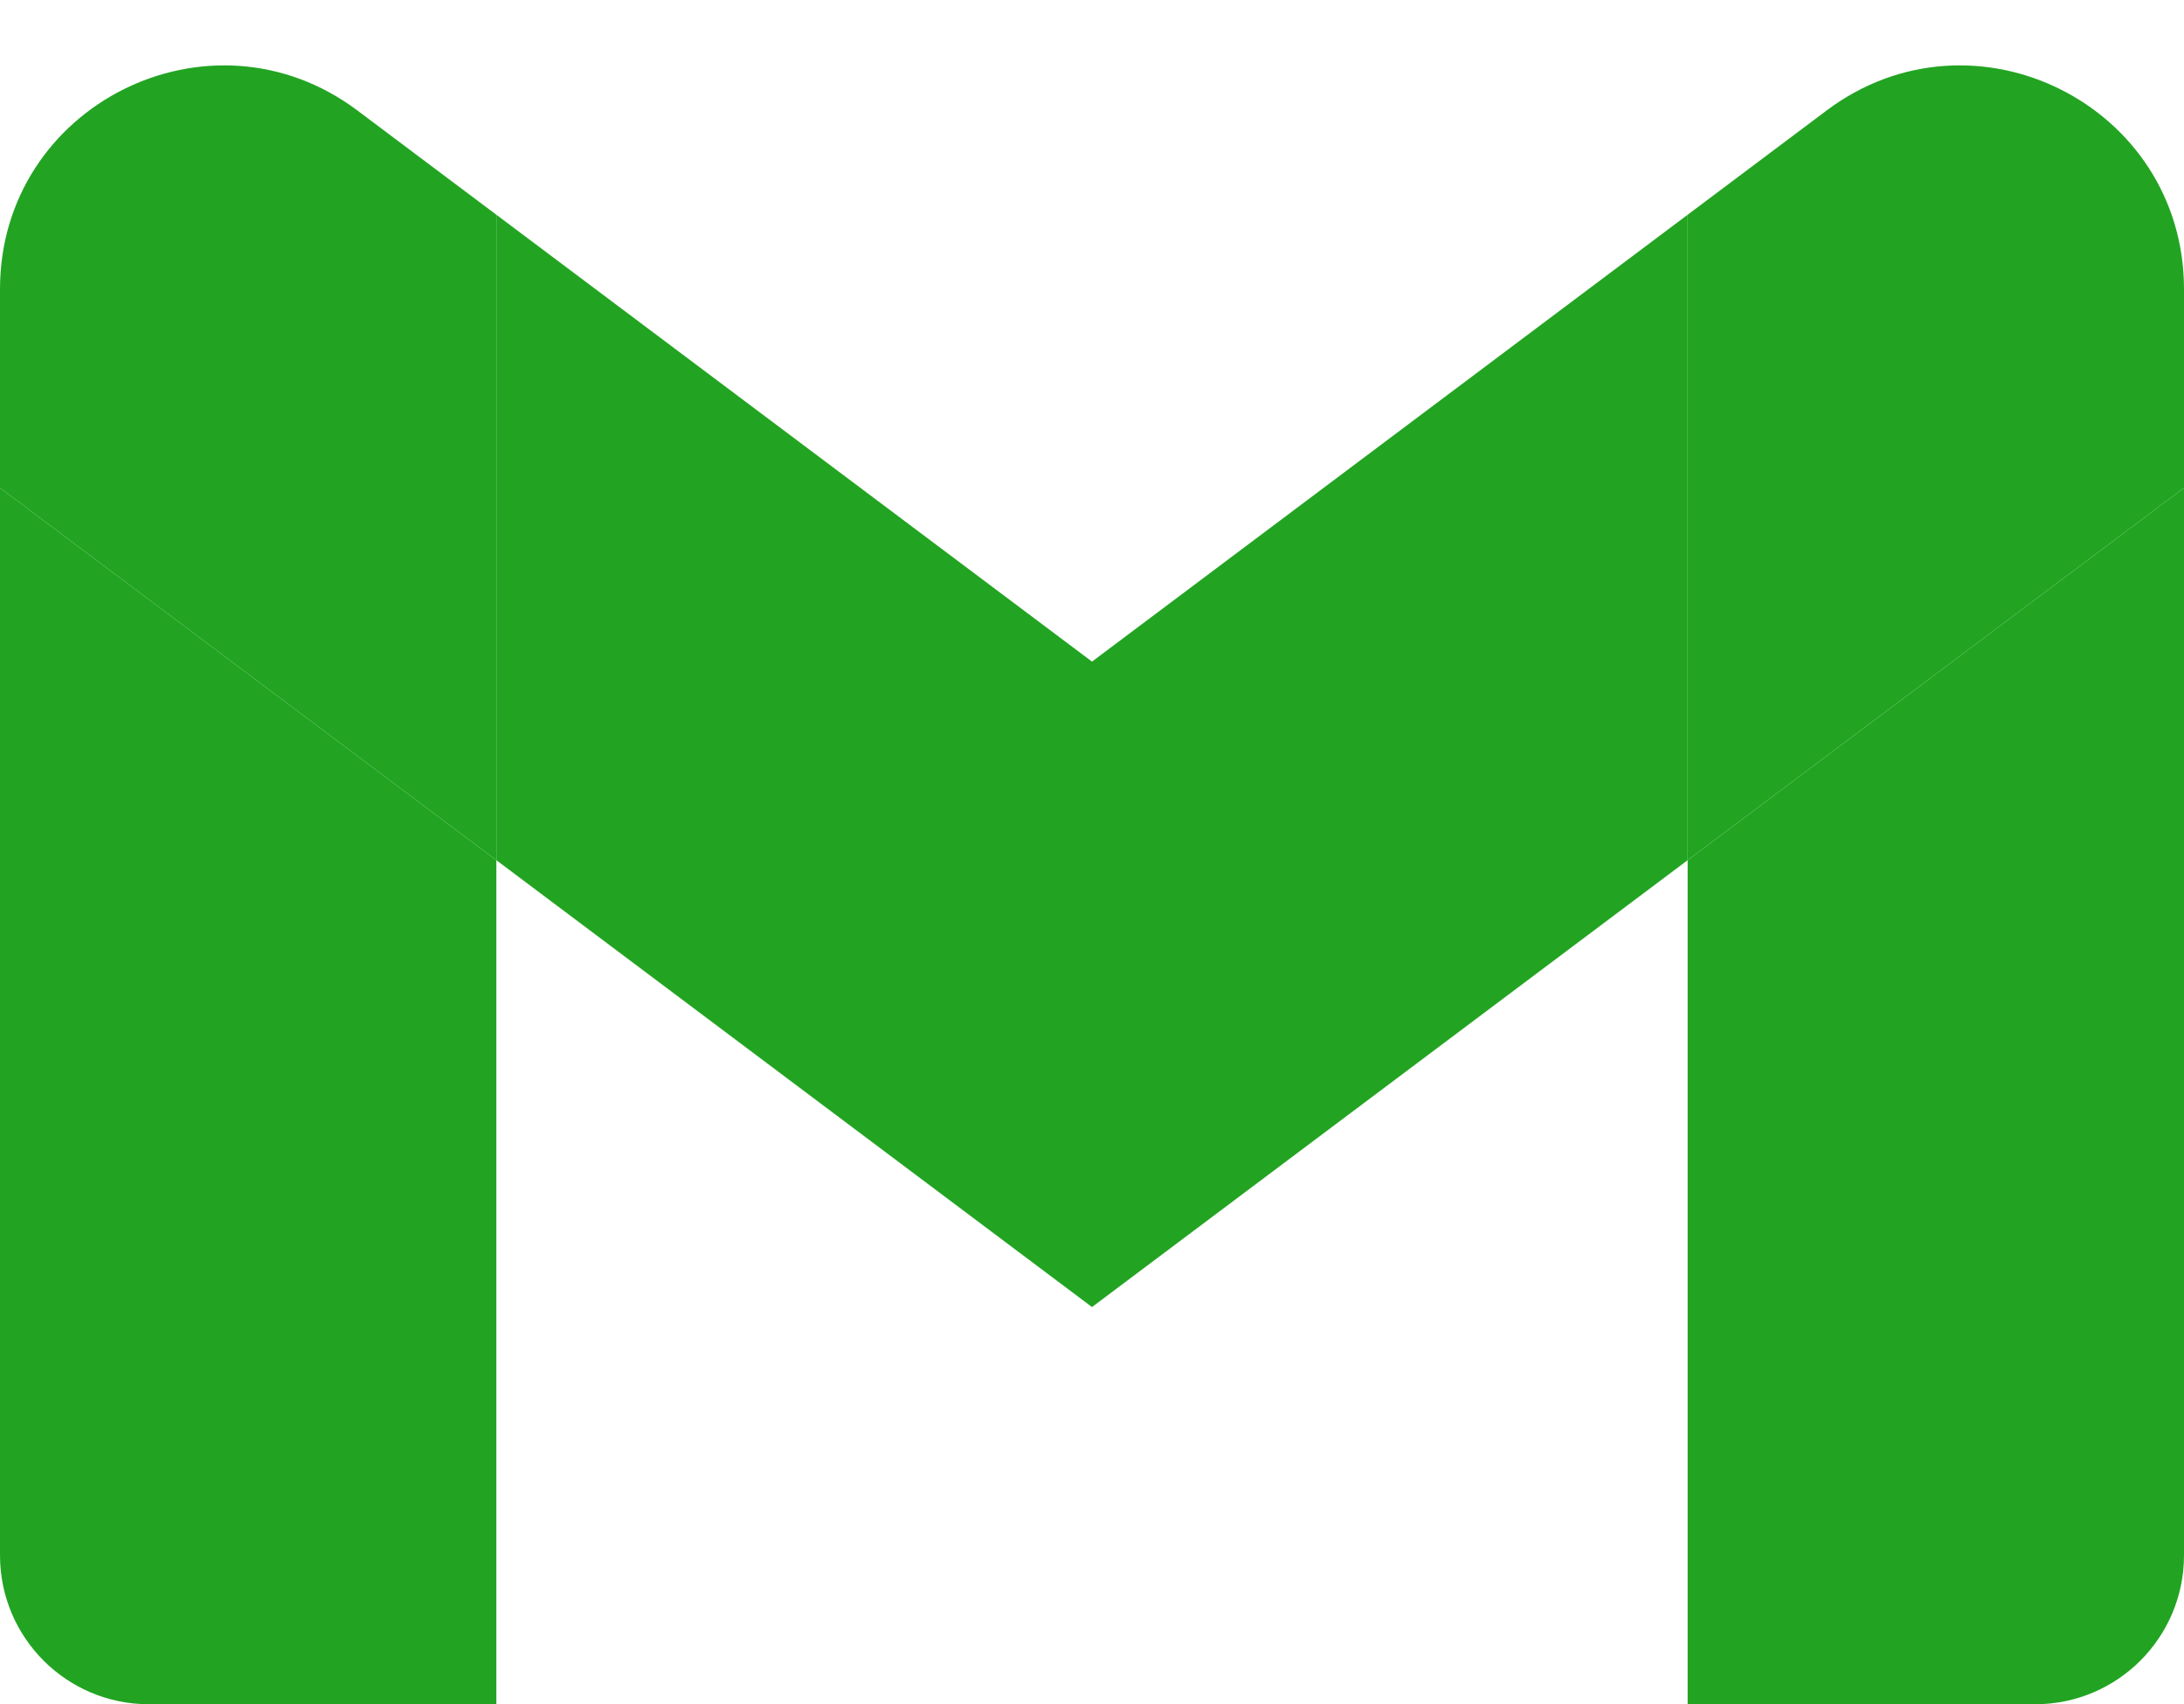 <svg xmlns="http://www.w3.org/2000/svg" viewBox="0 49.4 512 399.42">
  <g fill="none" fill-rule="evenodd">
    <g fill-rule="nonzero">
      <path fill="#22A422" d="M34.91 448.818h81.454V251L0 163.727V413.91c0 19.287 15.622 34.91 34.91 34.91z"/>
      <path fill="#22A422" d="M395.636 448.818h81.455c19.287 0 34.909-15.622 34.909-34.909V163.727L395.636 251z"/>
      <path fill="#22A422" d="M395.636 99.727V251L512 163.727v-46.545c0-43.142-49.25-67.782-83.782-41.891z"/>
    </g>
    <path fill="#22A422" d="M116.364 251V99.727L256 204.455 395.636 99.727V251L256 355.727z"/>
    <path fill="#22A422" fill-rule="nonzero" d="M0 117.182v46.545L116.364 251V99.727L83.782 75.291C49.25 49.4 0 74.04 0 117.18z"/>
  </g>
</svg>

